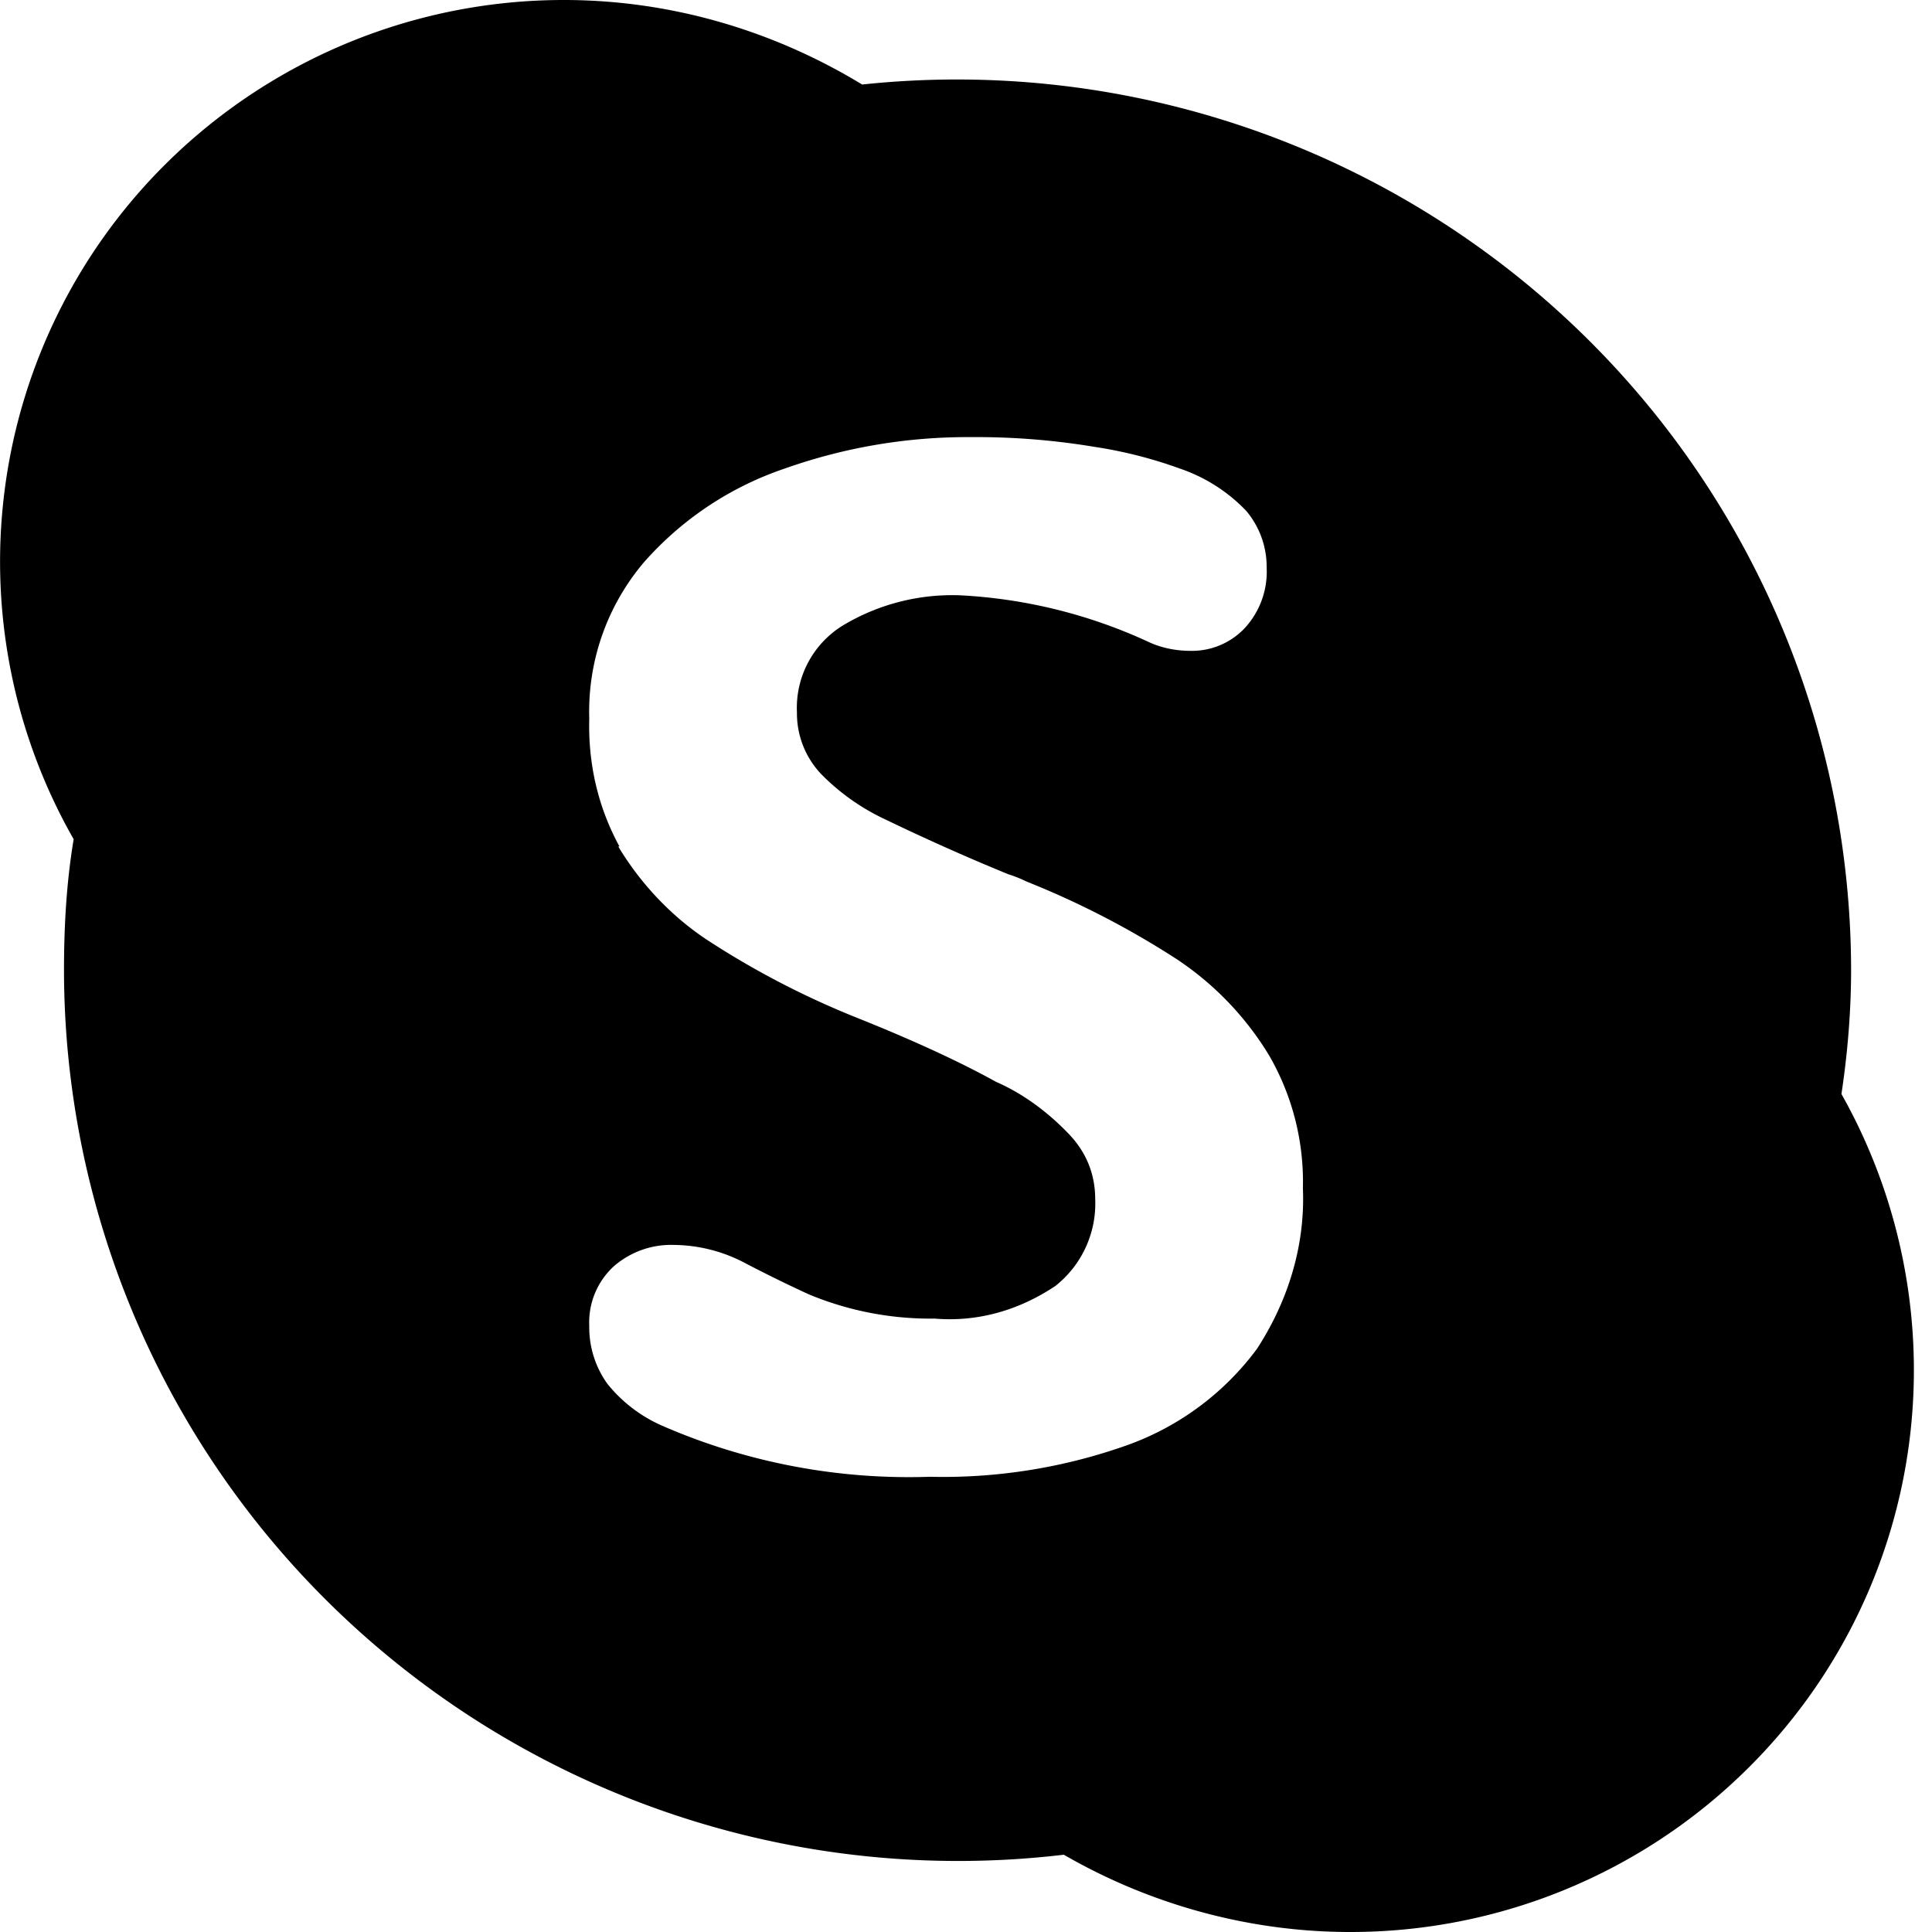 <svg viewBox="0 0 16 16"><path d="M4.67 0c.88 0 1.73.25 2.47.7a7.42 7.42 0 0 1 6.02 2.12 7.37 7.37 0 0 1 2.17 5.21c0 .35-.03.7-.08 1.03a4.66 4.66 0 0 1 .6 2.28 4.64 4.64 0 0 1-1.37 3.3 4.67 4.67 0 0 1-3.3 1.36c-.84 0-1.66-.23-2.37-.64a7.42 7.42 0 0 1-6.11-2.11A7.37 7.37 0 0 1 .53 8.04c0-.37.02-.73.08-1.09a4.64 4.64 0 0 1 .76-5.59A4.68 4.68 0 0 1 4.67 0zm.45 7.01c.18.3.43.57.73.77a7.07 7.07 0 0 0 1.25.65c.5.2.88.38 1.15.53.23.1.44.26.61.44.14.15.21.33.21.53a.87.87 0 0 1-.33.72c-.3.2-.64.3-1 .27a2.62 2.62 0 0 1-1.04-.2 11.44 11.44 0 0 1-.53-.26 1.28 1.28 0 0 0-.59-.15.72.72 0 0 0-.5.18.63.63 0 0 0-.2.49.8.8 0 0 0 .15.48 1.2 1.2 0 0 0 .46.35 5.11 5.11 0 0 0 2.21.42 4.55 4.55 0 0 0 1.63-.26 2.3 2.3 0 0 0 1.08-.8c.26-.4.4-.86.38-1.33a2.09 2.09 0 0 0-.28-1.1 2.53 2.53 0 0 0-.77-.8A7.2 7.2 0 0 0 8.5 7.3a1.05 1.05 0 0 0-.15-.06 18.18 18.18 0 0 1-1.01-.45 1.83 1.83 0 0 1-.54-.38.73.73 0 0 1-.2-.51.8.8 0 0 1 .38-.72 1.76 1.76 0 0 1 .97-.25 4.23 4.23 0 0 1 1.57.39c.11.05.23.07.34.07a.6.6 0 0 0 .45-.19.69.69 0 0 0 .18-.5.72.72 0 0 0-.17-.47 1.37 1.37 0 0 0-.55-.35 3.69 3.69 0 0 0-.71-.18 5.96 5.96 0 0 0-1.02-.08 4.53 4.53 0 0 0-1.54.26 2.71 2.71 0 0 0-1.17.78 1.91 1.91 0 0 0-.45 1.29c-.01.37.07.73.25 1.06z"/></svg>